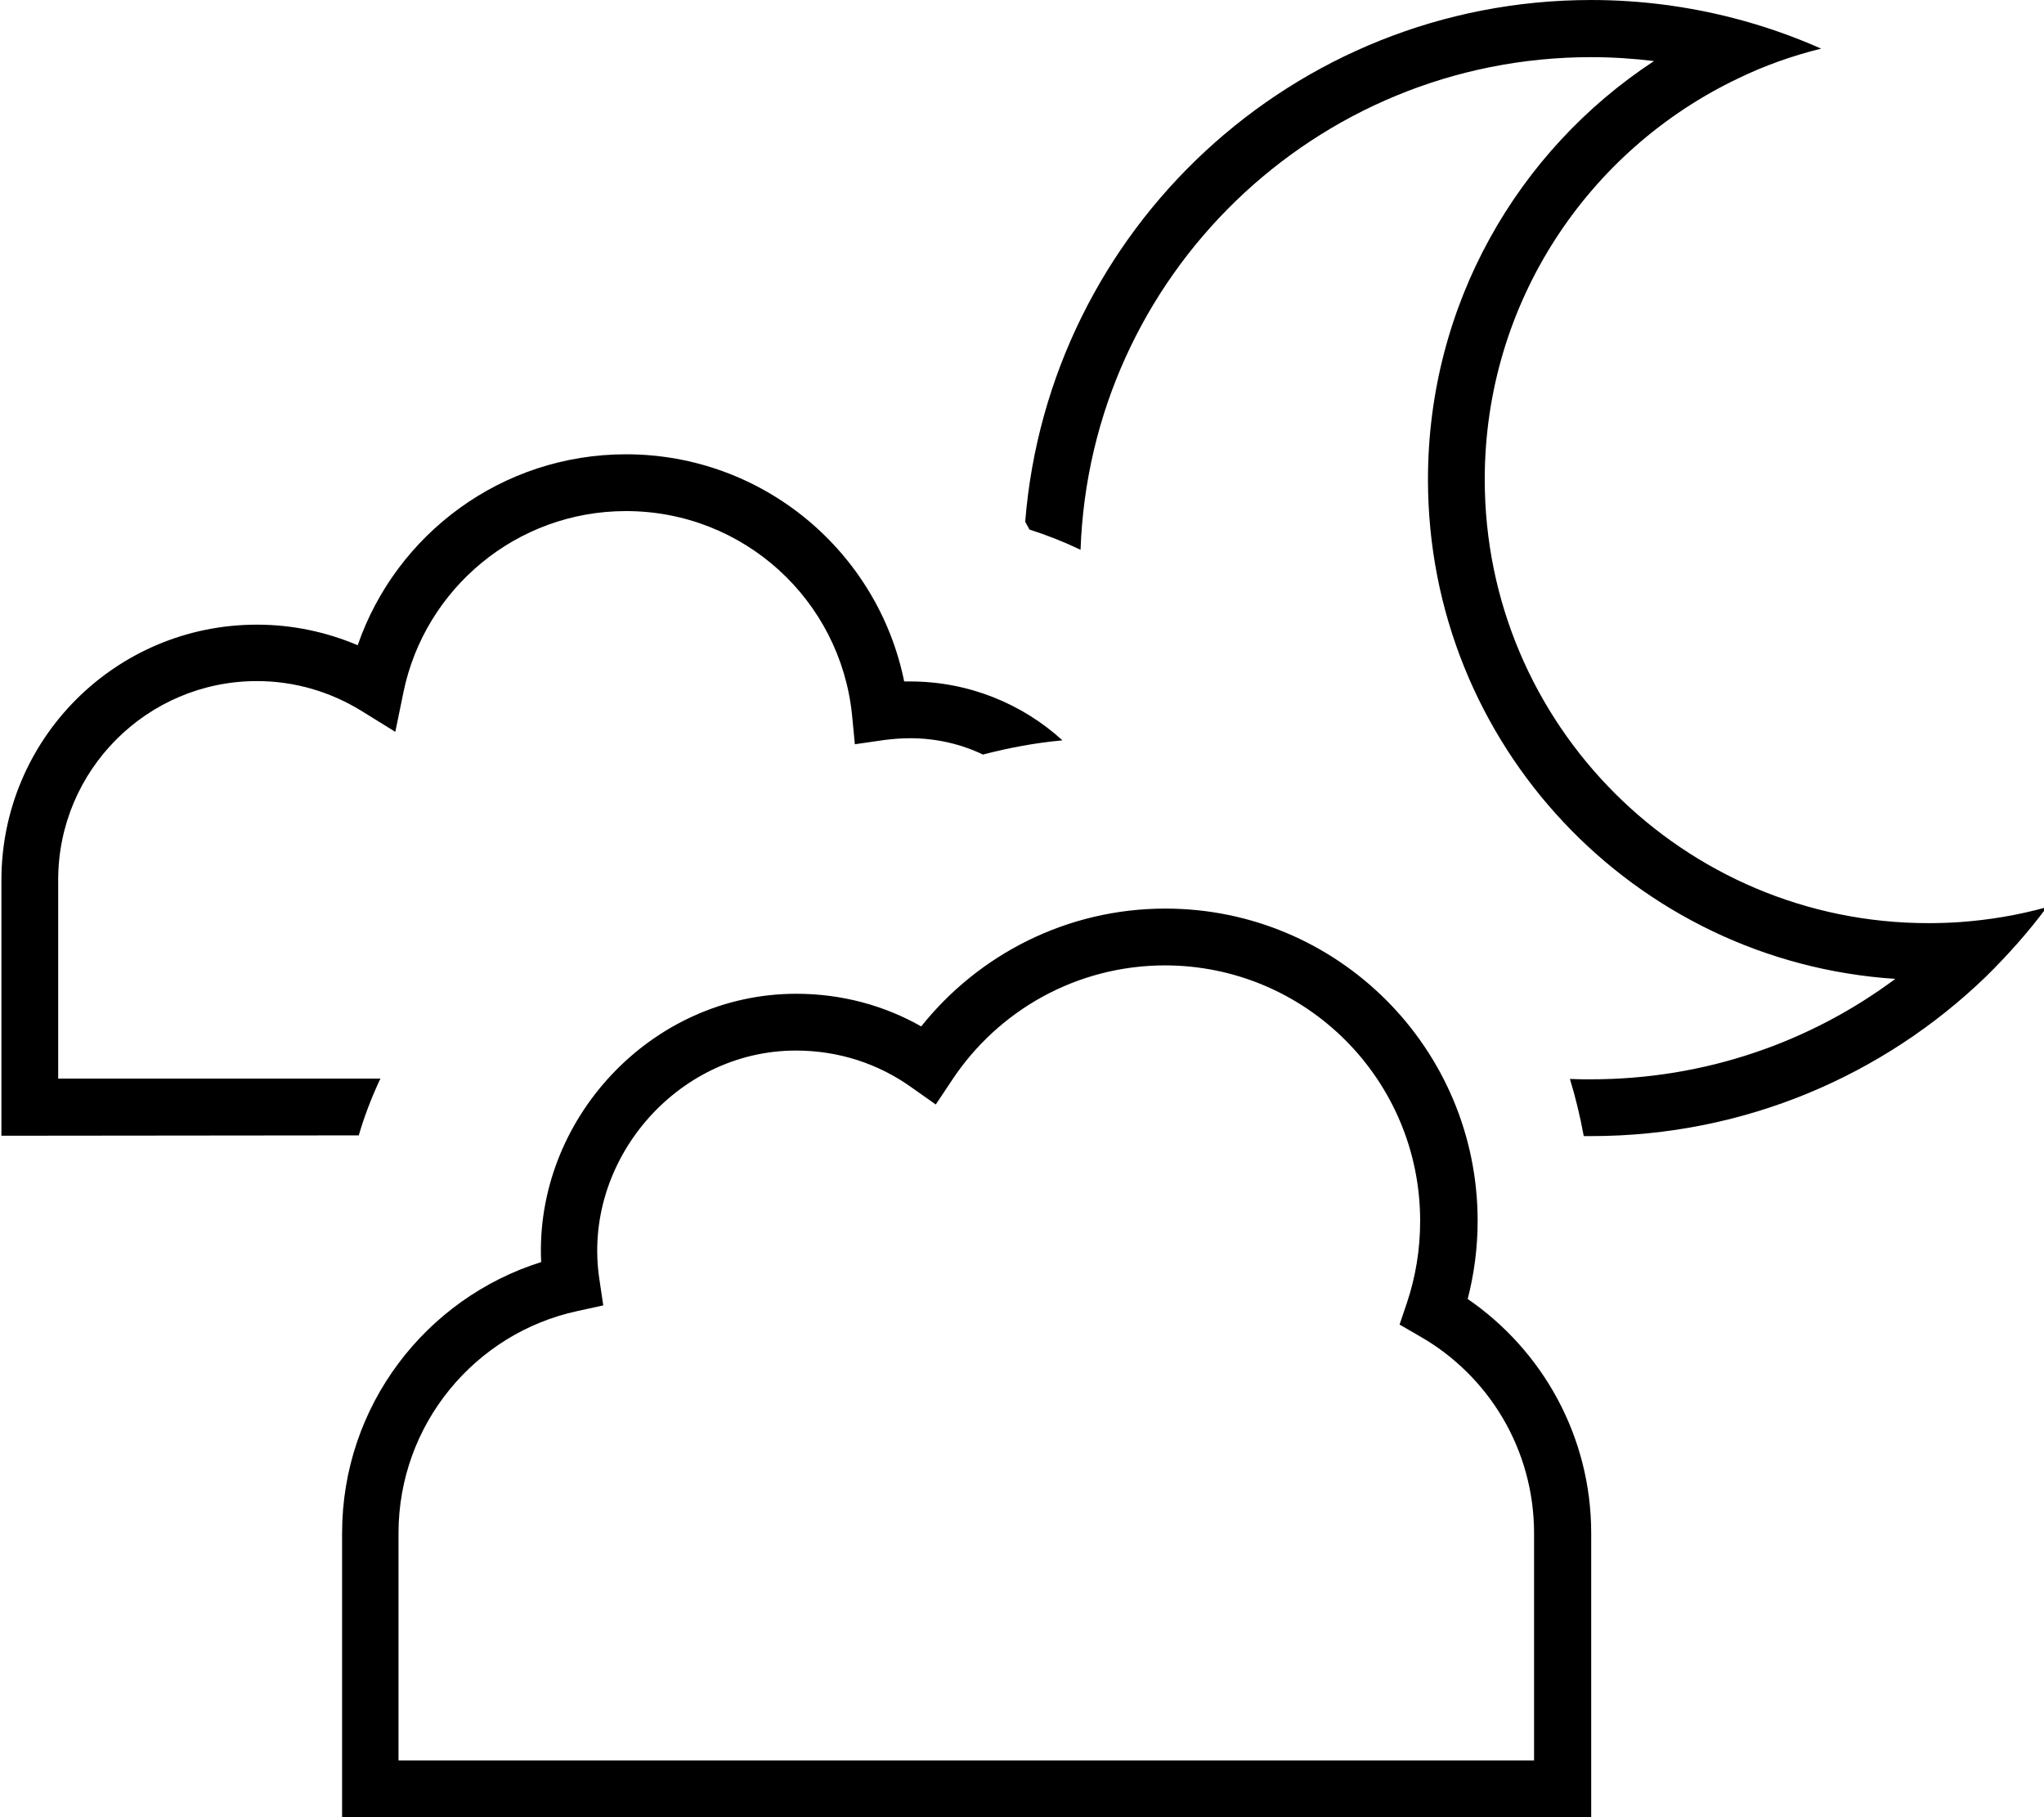 <svg xmlns="http://www.w3.org/2000/svg" viewBox="0 0 576 512"><!--! Font Awesome Pro 7.0.1 by @fontawesome - https://fontawesome.com License - https://fontawesome.com/license (Commercial License) Copyright 2025 Fonticons, Inc. --><path fill="currentColor" d="M488.5 5.1c8.5 2.2 16.8 5.1 24.7 8.6-8.1 2-16 4.8-23.4 8.4-42.2 20.1-71.4 63.1-71.4 113 0 69 56 125 125 125 3 0 6-.1 8.9-.3 8.4-.6 16.6-2 24.5-4.2-5.2 7-11 13.5-17.2 19.6-28.8 27.8-68 44.9-111.2 44.9-.7 0-1.4 0-2.1 0-1-5.5-2.3-10.9-3.9-16.1 2 .1 4 .1 6 .1 32.1 0 61.8-10.5 85.7-28.3-73.6-4.8-131.7-65.9-131.7-140.7 0-49.3 25.3-92.7 63.7-117.9-5.8-.7-11.7-1.1-17.7-1.1-77.8 0-141.2 61.7-143.9 138.8-4.6-2.2-9.4-4.1-14.4-5.7-.4-.7-.8-1.5-1.2-2.2 6.6-82.3 75.5-147 159.5-147 13.9 0 27.3 1.8 40.1 5.1zM176.4 128c38.7 0 71 27.5 78.4 64 .5 0 1.1 0 1.6 0 16.6 0 31.7 6.3 43 16.6-7.7 .7-15.1 2.1-22.4 4-6.3-3-13.2-4.6-20.6-4.6-2.4 0-4.8 .2-7.2 .5l-8.3 1.2-.8-8.3c-3.3-32.3-30.5-57.4-63.7-57.4-30.9 0-56.7 21.9-62.7 51l-2.3 11.2-9.7-6c-8.5-5.2-18.5-8.3-29.3-8.3-30.9 0-56 25.1-56 56l0 56 90.8 0c-2.4 5.1-4.5 10.5-6.1 16L.4 320 .4 248c0-39.8 32.2-72 72-72 10.1 0 19.7 2.1 28.4 5.8 10.8-31.3 40.6-53.8 75.6-53.8zm152 144c-25.1 0-47.2 12.8-60.1 32.3l-4.6 6.9-6.8-4.8c-9.2-6.6-20.4-10.4-32.6-10.4-33.7 0-60.4 31.3-55.4 64.4l1.1 7.4-7.3 1.6c-28.8 6.2-50.4 31.9-50.4 62.6l0 64 320 0 0-64c0-23.7-12.9-44.5-32.2-55.5l-5.7-3.3 2.1-6.2c2.4-7.2 3.7-14.9 3.7-23 0-39.8-32.2-72-72-72zm88 72c0 7.6-1 15-2.8 22 21 14.4 34.8 38.6 34.8 66l0 80-352 0 0-80c0-35.9 23.6-66.2 56.1-76.4-1.9-39.9 30.8-75.6 71.9-75.6 12.8 0 24.8 3.3 35.2 9.2 16.1-20.2 41-33.2 68.8-33.2 48.6 0 88 39.4 88 88z"/></svg>